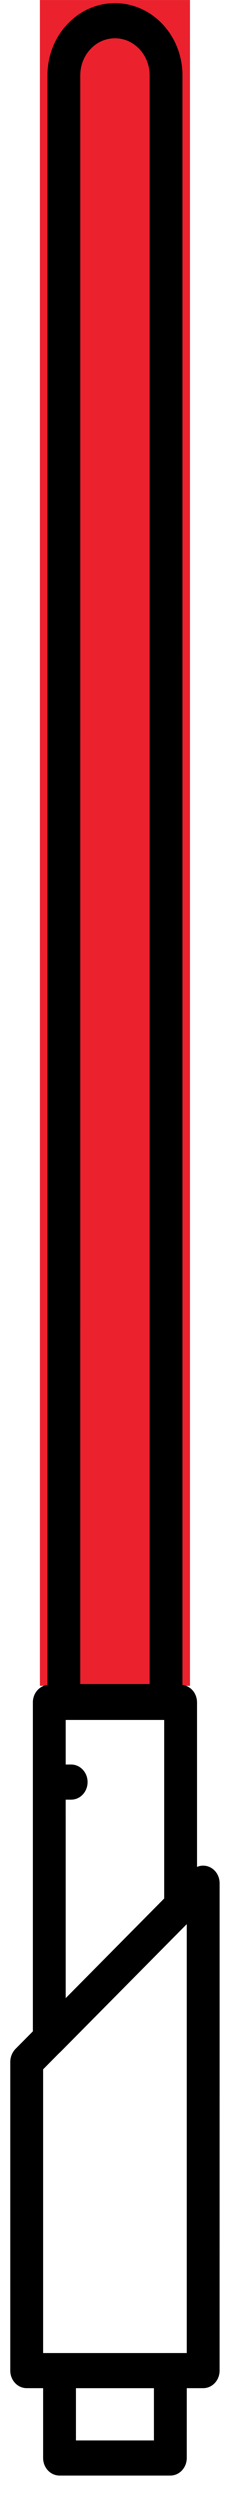 <svg width="18" height="187" viewBox="0 0 18 187" fill="none" xmlns="http://www.w3.org/2000/svg">
<g id="framered">
<g id="down" clip-path="url(#clip0)">
<g id="Group">
<path id="Vector" d="M13.646 184.786C13.424 185.024 13.116 185.171 12.776 185.171L4.465 185.171C4.138 185.171 3.825 185.033 3.594 184.786C3.363 184.54 3.234 184.206 3.234 183.857L3.234 178.634L2.002 178.633C1.322 178.633 0.771 178.045 0.771 177.32L0.771 154.219C0.772 153.858 0.921 153.509 1.156 153.264L2.465 151.944L2.465 127.336C2.464 126.661 2.942 126.105 3.558 126.031L3.559 5.639C3.558 4.196 4.085 2.84 5.041 1.819C5.998 0.798 7.269 0.236 8.622 0.236C11.414 0.236 13.685 2.66 13.685 5.639L13.684 126.031C13.96 126.064 14.219 126.196 14.417 126.408C14.647 126.654 14.777 126.988 14.777 127.337L14.777 139.644C15.077 139.515 15.418 139.514 15.726 139.656C16.178 139.863 16.471 140.337 16.471 140.862L16.47 177.32C16.471 178.045 15.919 178.634 15.239 178.634L14.008 178.634L14.007 183.857C14.007 184.22 13.869 184.549 13.646 184.786ZM5.696 182.544L11.544 182.544V178.635L5.696 178.635L5.696 182.544ZM3.234 176.007L14.007 176.006L14.007 143.924L4.542 153.476C4.509 153.508 4.475 153.539 4.441 153.567L3.234 154.786L3.234 176.007ZM4.927 149.46L12.314 142.005L12.314 128.651L4.927 128.651L4.927 131.985H5.337C6.017 131.985 6.568 132.573 6.569 133.299C6.569 134.025 6.017 134.613 5.337 134.613H4.926L4.927 149.46ZM6.02 125.965L11.222 125.965L11.223 5.639C11.223 4.109 10.056 2.864 8.622 2.864C7.927 2.864 7.274 3.152 6.783 3.676C6.291 4.201 6.021 4.897 6.021 5.639L6.02 125.965Z" fill="black"/>
</g>
</g>
<g id="up" clip-path="url(#clip1)">
<rect width="11.255" height="126.098" transform="translate(2.993 0.002)" fill="#EB212E"/>
<g id="Group_2">
<path id="Vector_2" d="M13.646 184.786C13.424 185.024 13.116 185.171 12.776 185.171H4.465C4.138 185.171 3.825 185.032 3.594 184.786C3.363 184.54 3.234 184.206 3.234 183.858L3.234 178.633H2.002C1.322 178.633 0.771 178.045 0.771 177.319L0.771 154.218C0.772 153.857 0.921 153.509 1.156 153.264L2.465 151.945L2.465 127.337C2.464 126.66 2.942 126.105 3.558 126.031L3.559 5.639C3.558 4.196 4.085 2.839 5.041 1.819C5.998 0.798 7.269 0.236 8.622 0.236C11.414 0.236 13.685 2.659 13.685 5.639L13.684 126.032C13.96 126.065 14.219 126.197 14.417 126.408C14.647 126.654 14.777 126.988 14.777 127.337L14.777 139.644C15.077 139.515 15.418 139.514 15.726 139.655C16.178 139.863 16.471 140.338 16.471 140.862L16.47 177.32C16.471 178.045 15.919 178.633 15.239 178.633H14.008L14.007 183.857C14.007 184.22 13.869 184.549 13.646 184.786ZM5.696 182.544H11.544L11.544 178.634H5.696L5.696 182.544ZM3.234 176.006H14.007L14.007 143.923L4.542 153.476C4.509 153.508 4.475 153.539 4.441 153.567L3.234 154.786L3.234 176.006ZM4.927 149.46L12.314 142.005L12.315 128.651H4.927L4.927 131.985H5.337C6.017 131.985 6.568 132.573 6.569 133.299C6.569 134.025 6.017 134.612 5.337 134.613H4.926L4.927 149.46ZM6.02 125.965H11.222L11.223 5.639C11.223 4.109 10.056 2.863 8.622 2.863C7.927 2.863 7.274 3.152 6.783 3.677C6.291 4.201 6.021 4.897 6.021 5.639L6.02 125.965Z" fill="black"/>
</g>
</g>
</g>
<defs>
<clipPath id="clip0">
<rect width="16.883" height="60.047" fill="white" transform="translate(0.179 126.1)"/>
</clipPath>
<clipPath id="clip1">
<rect width="11.255" height="126.098" fill="white" transform="translate(2.993 0.002)"/>
</clipPath>
</defs>
</svg>
